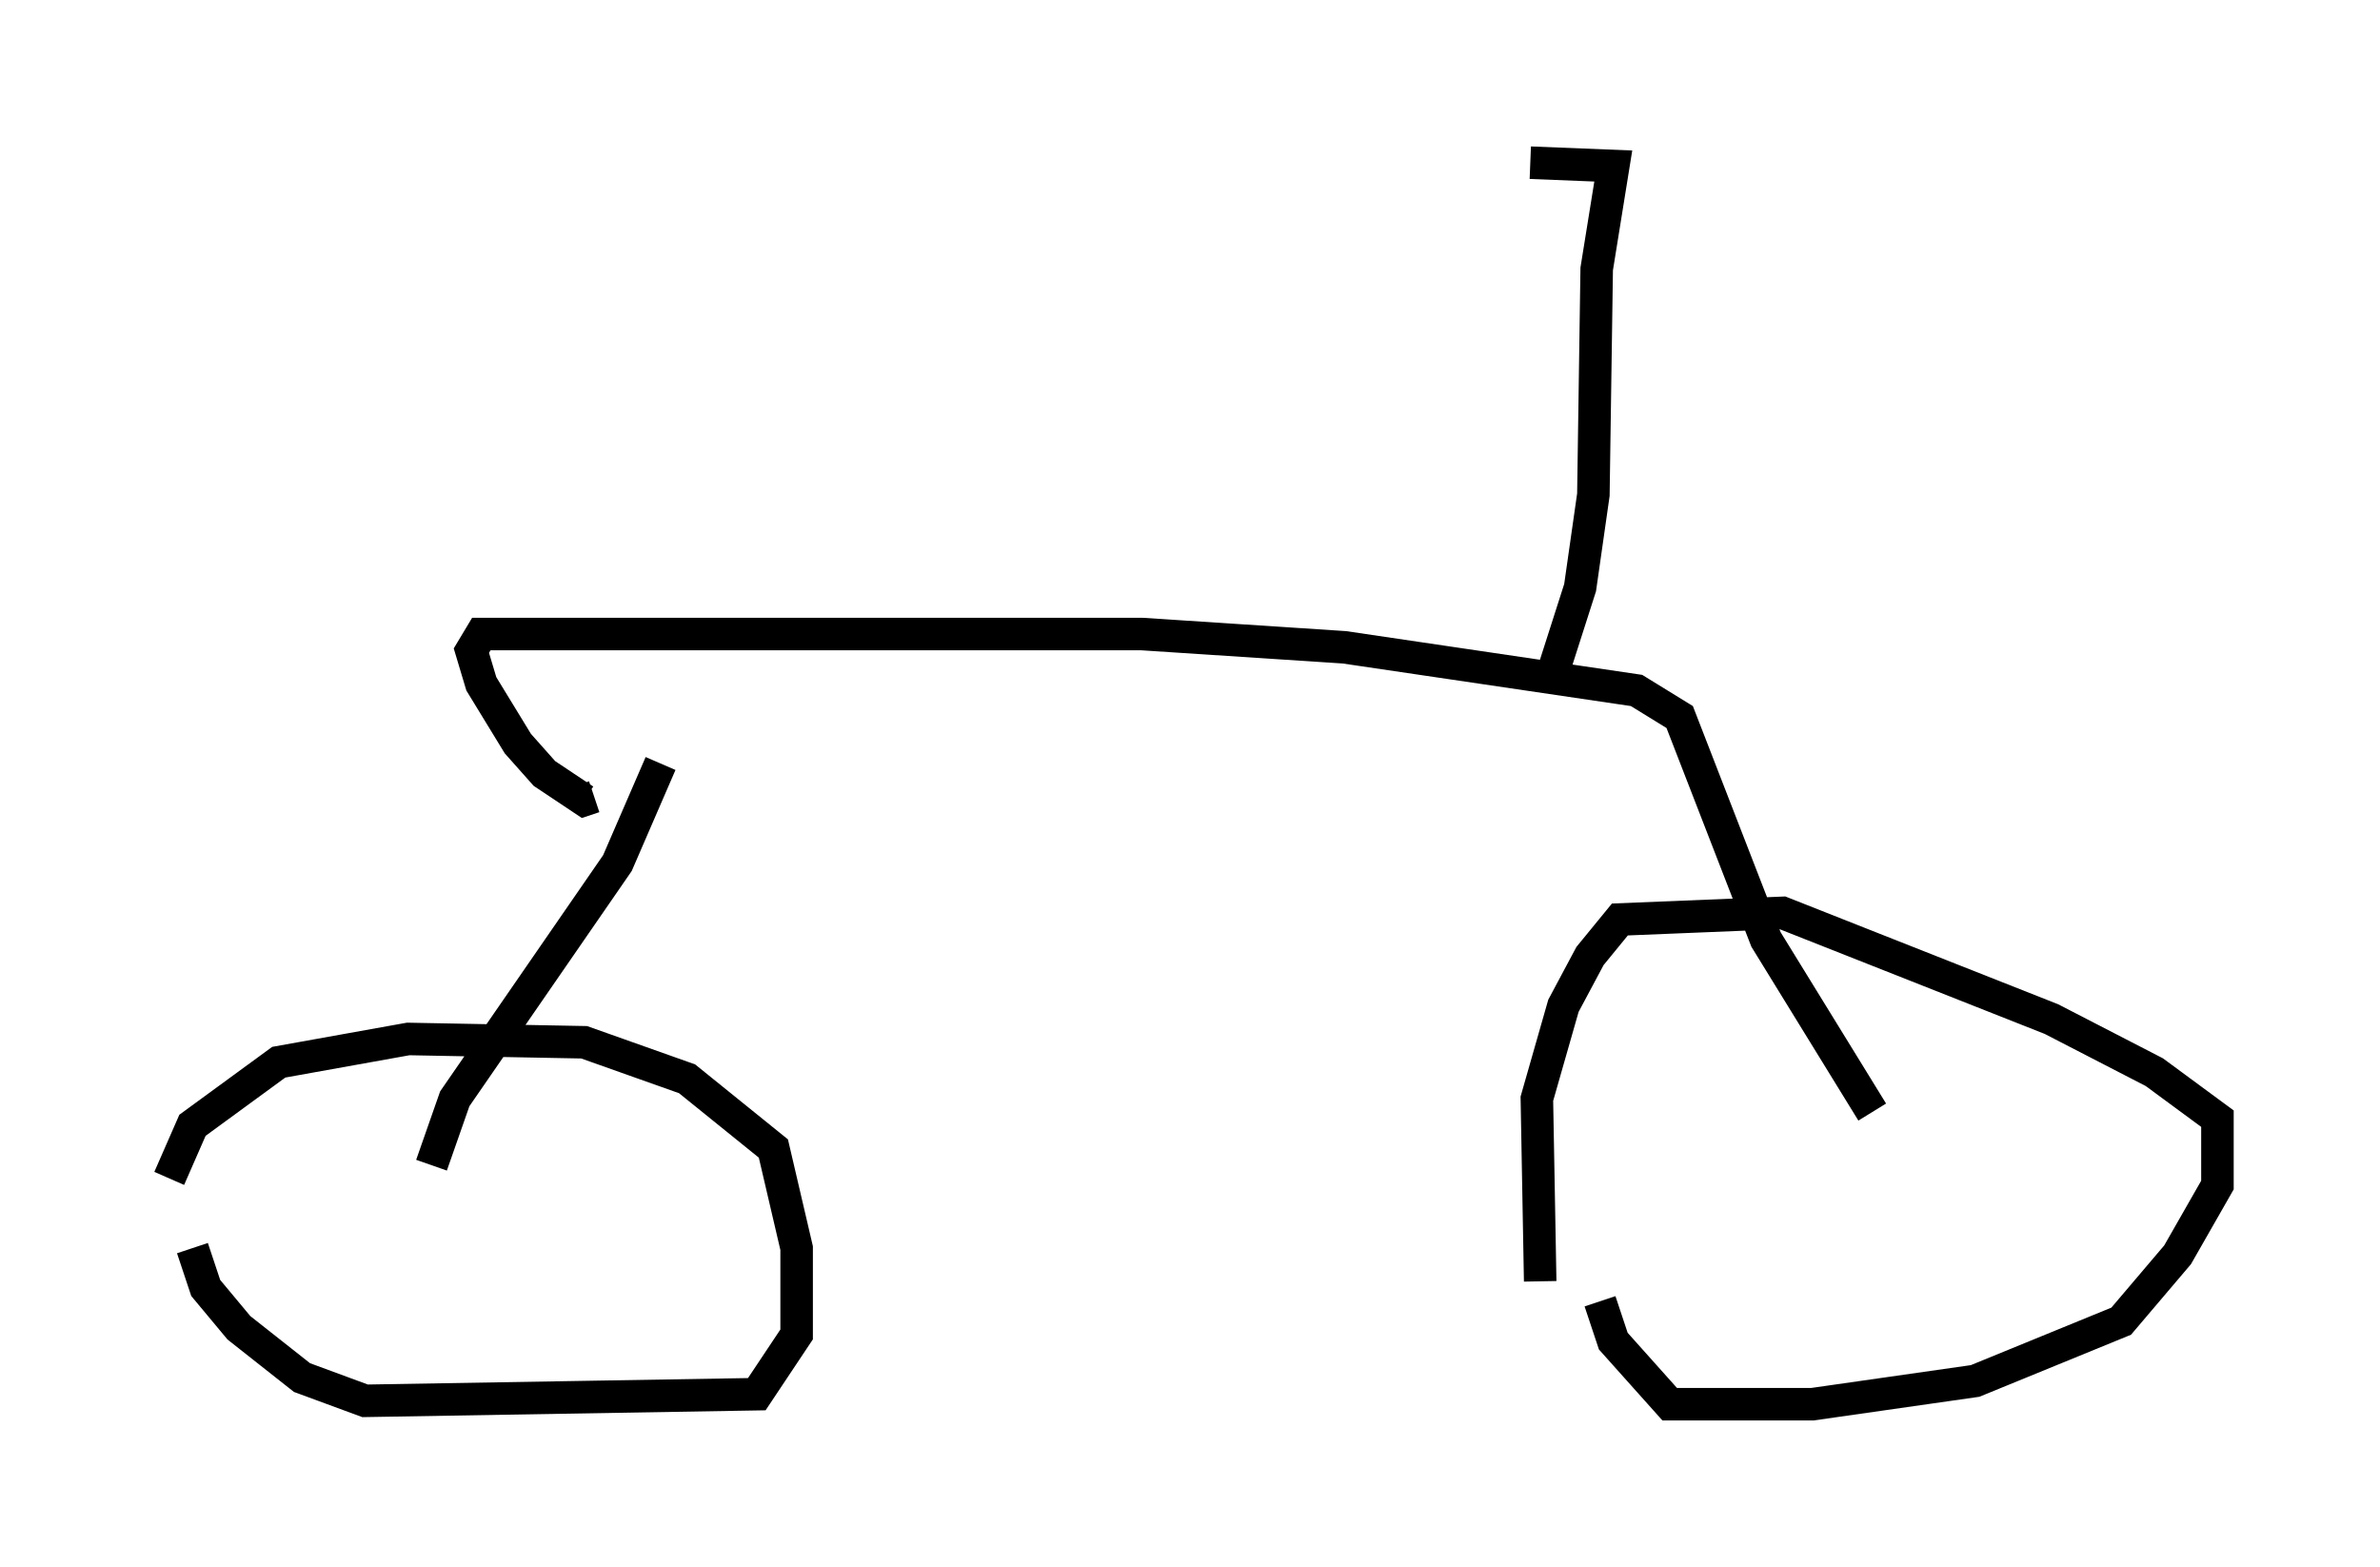 <?xml version="1.0" encoding="utf-8" ?>
<svg baseProfile="full" height="48.18" version="1.1" width="73.19" xmlns="http://www.w3.org/2000/svg" xmlns:ev="http://www.w3.org/2001/xml-events" xmlns:xlink="http://www.w3.org/1999/xlink"><defs /><rect fill="white" height="48.18" width="73.19" x="0" y="0" /><path d="M5, 38.79 m0.204, -2.552 l0.715, -1.633 2.654, -1.94 l3.981, -0.715 5.41, 0.102 l3.165, 1.123 2.654, 2.144 l0.715, 3.063 0.0, 2.654 l-1.225, 1.838 -12.046, 0.204 l-1.94, -0.715 -1.94, -1.531 l-1.021, -1.225 -0.408, -1.225 m41.446, 1.021 l-0.102, -5.615 0.817, -2.858 l0.817, -1.531 0.919, -1.123 l5.002, -0.204 8.269, 3.267 l3.165, 1.633 1.94, 1.429 l0.0, 2.042 -1.225, 2.144 l-1.735, 2.042 -4.492, 1.838 l-5.002, 0.715 -4.39, 0.0 l-1.735, -1.94 -0.408, -1.225 m-35.934, -4.185 l0.715, -2.042 5.002, -7.248 l1.327, -3.063 m37.261, 10.719 l-3.267, -5.308 -2.654, -6.84 l-1.327, -0.817 -8.983, -1.327 l-6.227, -0.408 -20.315, 0.0 l-0.306, 0.51 0.306, 1.021 l1.123, 1.838 0.817, 0.919 l1.225, 0.817 0.306, -0.102 m29.502, -3.879 l0.817, -2.552 0.408, -2.858 l0.102, -6.942 0.51, -3.165 l-2.552, -0.102 " fill="none" stroke="black" stroke-width="1" /></svg>